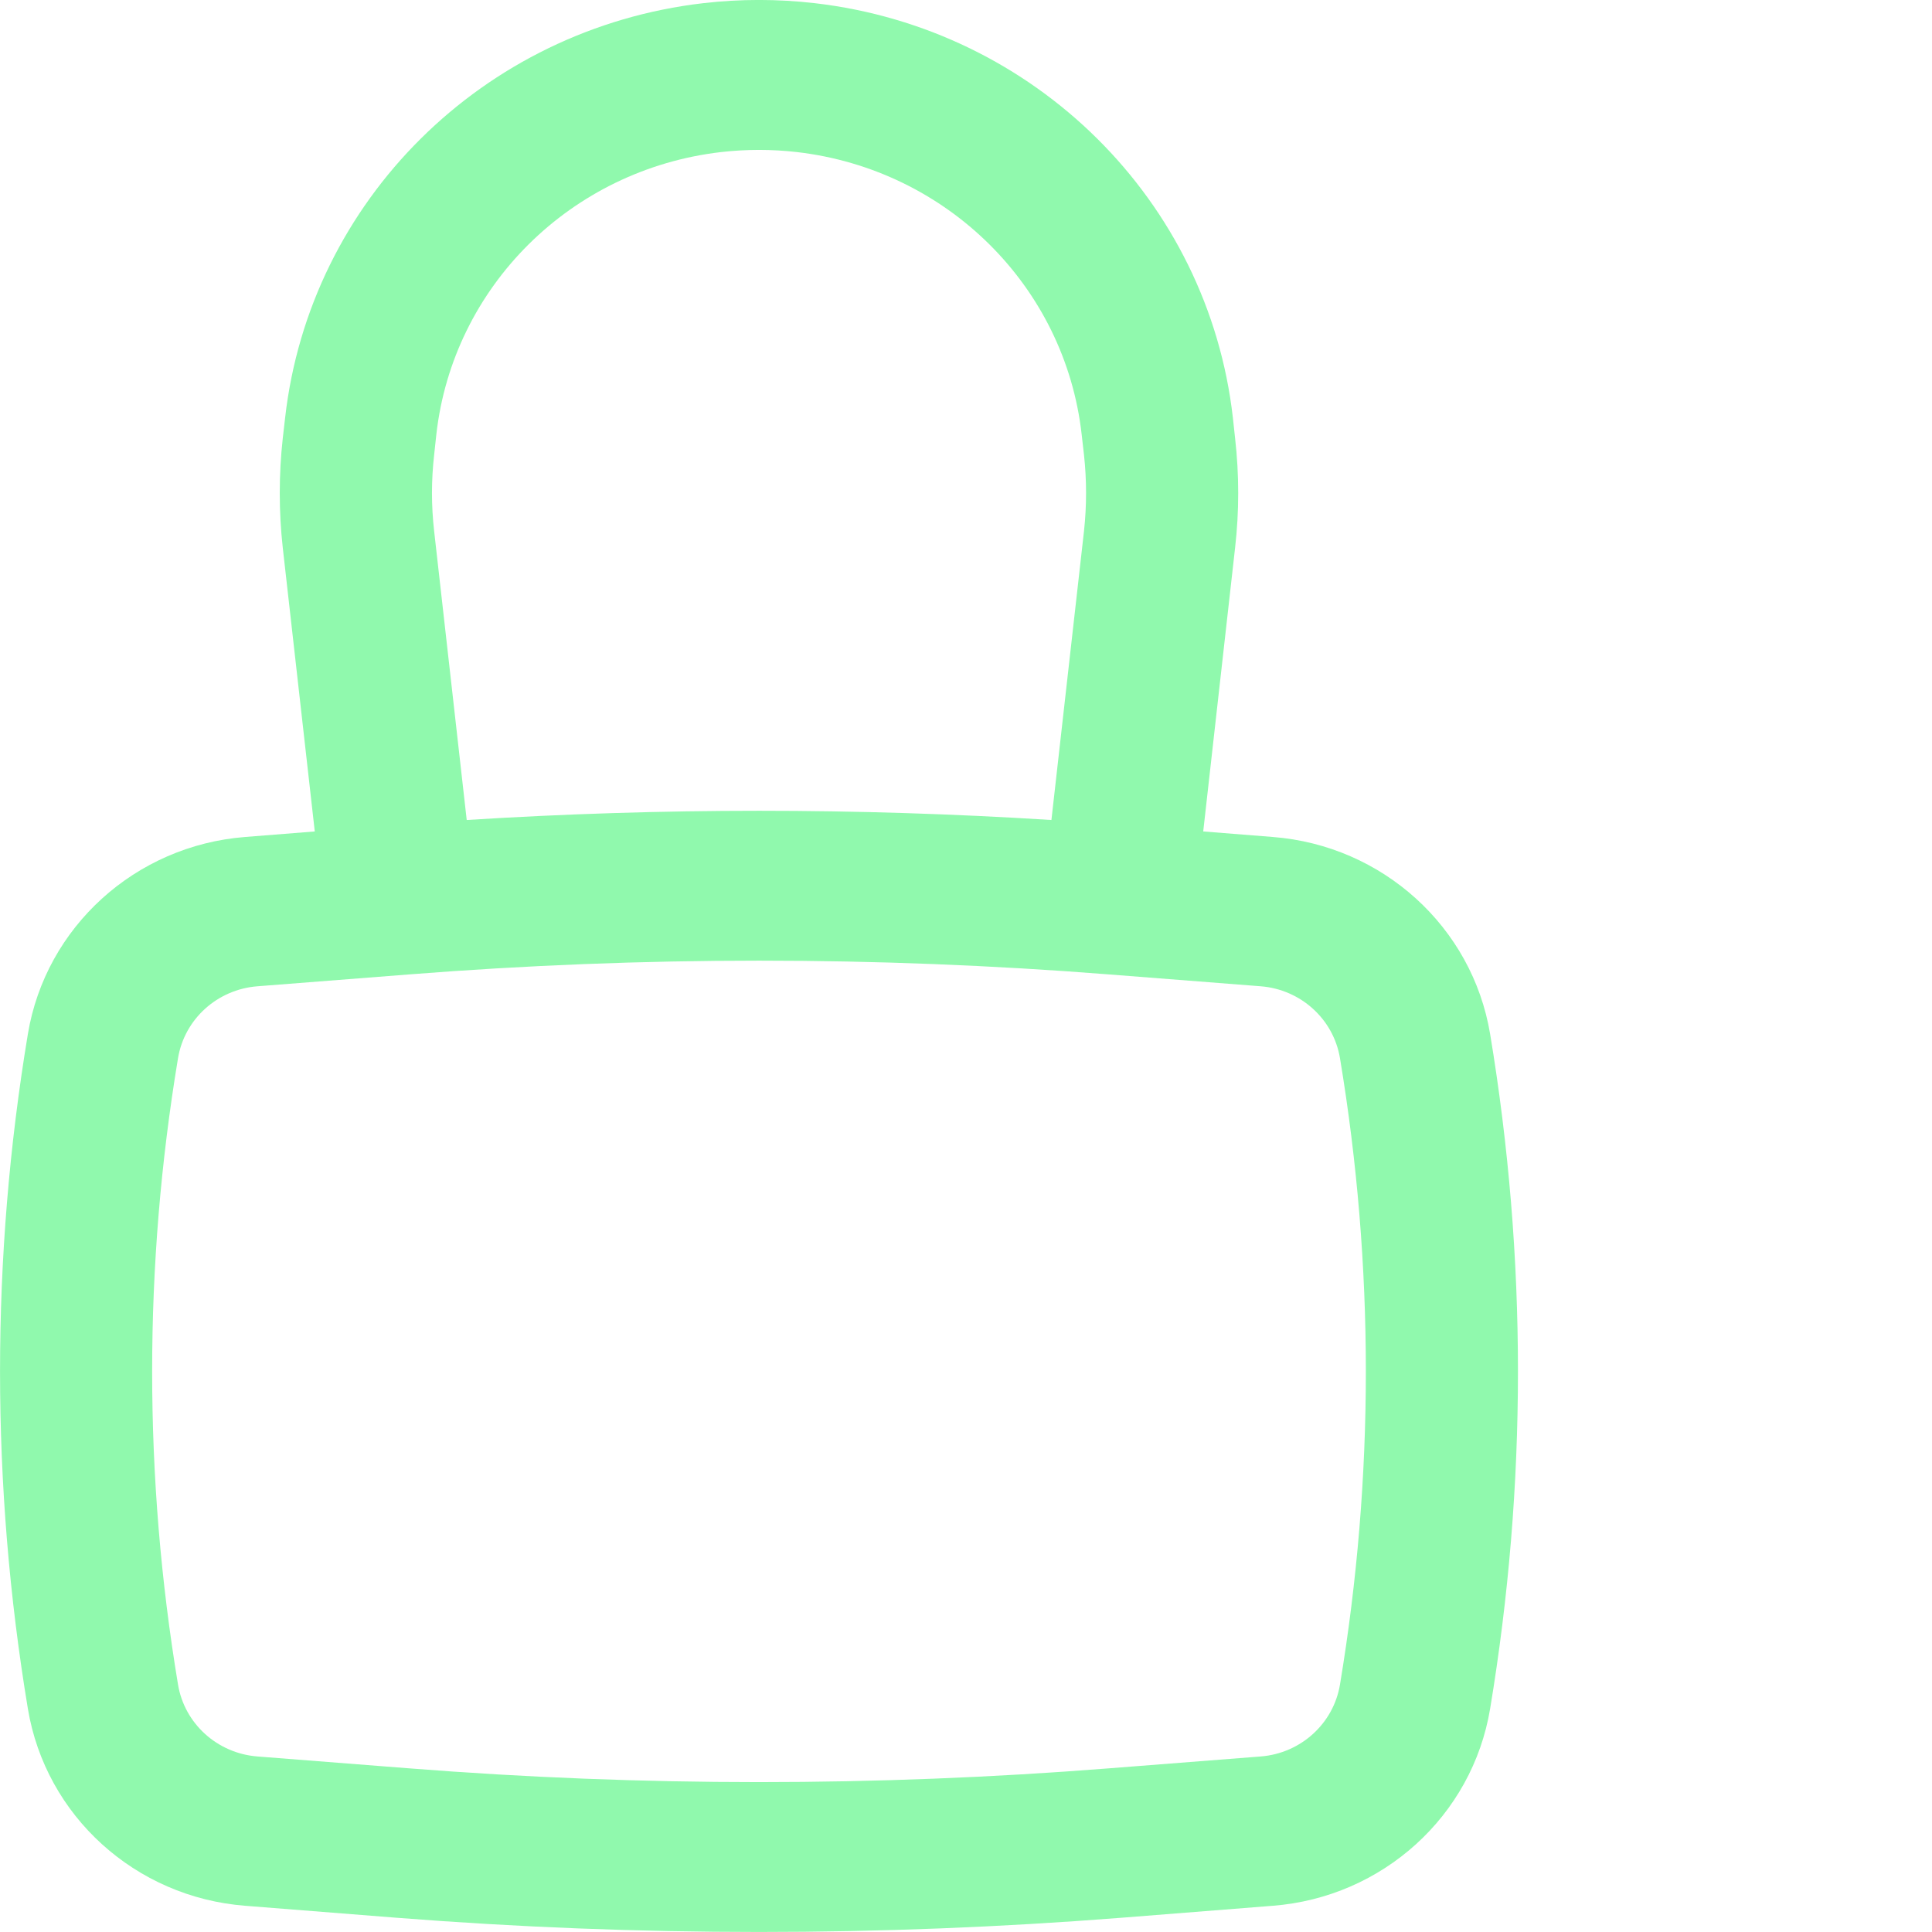 <svg width="14" height="14" viewBox="0 0 14 14" fill="red" background="transparent" xmlns="http://www.w3.org/2000/svg">
<path fill-rule="evenodd" clip-rule="evenodd" d="M2.281 6.025L2.049 3.969C2.02 3.706 2.02 3.44 2.049 3.176L2.066 3.028C2.244 1.454 3.5 0.208 5.096 0.023C5.364 -0.008 5.635 -0.008 5.904 0.023C7.5 0.208 8.756 1.454 8.934 3.028L8.95 3.176C8.98 3.44 8.98 3.706 8.95 3.969L8.719 6.025L9.223 6.065C10.019 6.127 10.669 6.717 10.798 7.493C11.067 9.112 11.067 10.763 10.798 12.382C10.669 13.159 10.019 13.748 9.223 13.81L8.123 13.897C6.377 14.034 4.623 14.034 2.877 13.897L1.777 13.81C0.981 13.748 0.331 13.159 0.202 12.382C-0.067 10.763 -0.067 9.112 0.202 7.493C0.331 6.717 0.981 6.127 1.777 6.065L2.281 6.025ZM5.225 1.102C5.408 1.081 5.593 1.081 5.775 1.102C6.862 1.228 7.717 2.076 7.838 3.147L7.855 3.296C7.875 3.48 7.875 3.665 7.855 3.849L7.619 5.942C6.208 5.853 4.793 5.853 3.382 5.942L3.146 3.849C3.125 3.665 3.125 3.48 3.146 3.296L3.162 3.147C3.283 2.076 4.138 1.228 5.225 1.102ZM8.036 7.061C6.348 6.928 4.652 6.928 2.964 7.061L1.865 7.147C1.574 7.17 1.337 7.385 1.29 7.668C1.04 9.171 1.04 10.704 1.29 12.207C1.337 12.49 1.574 12.705 1.865 12.728L2.964 12.814C4.652 12.947 6.348 12.947 8.036 12.814L9.136 12.728C9.426 12.705 9.663 12.49 9.71 12.207C9.96 10.704 9.96 9.171 9.71 7.668C9.663 7.385 9.426 7.17 9.136 7.147L8.036 7.061Z" fill="#90F9AD"/>
</svg>